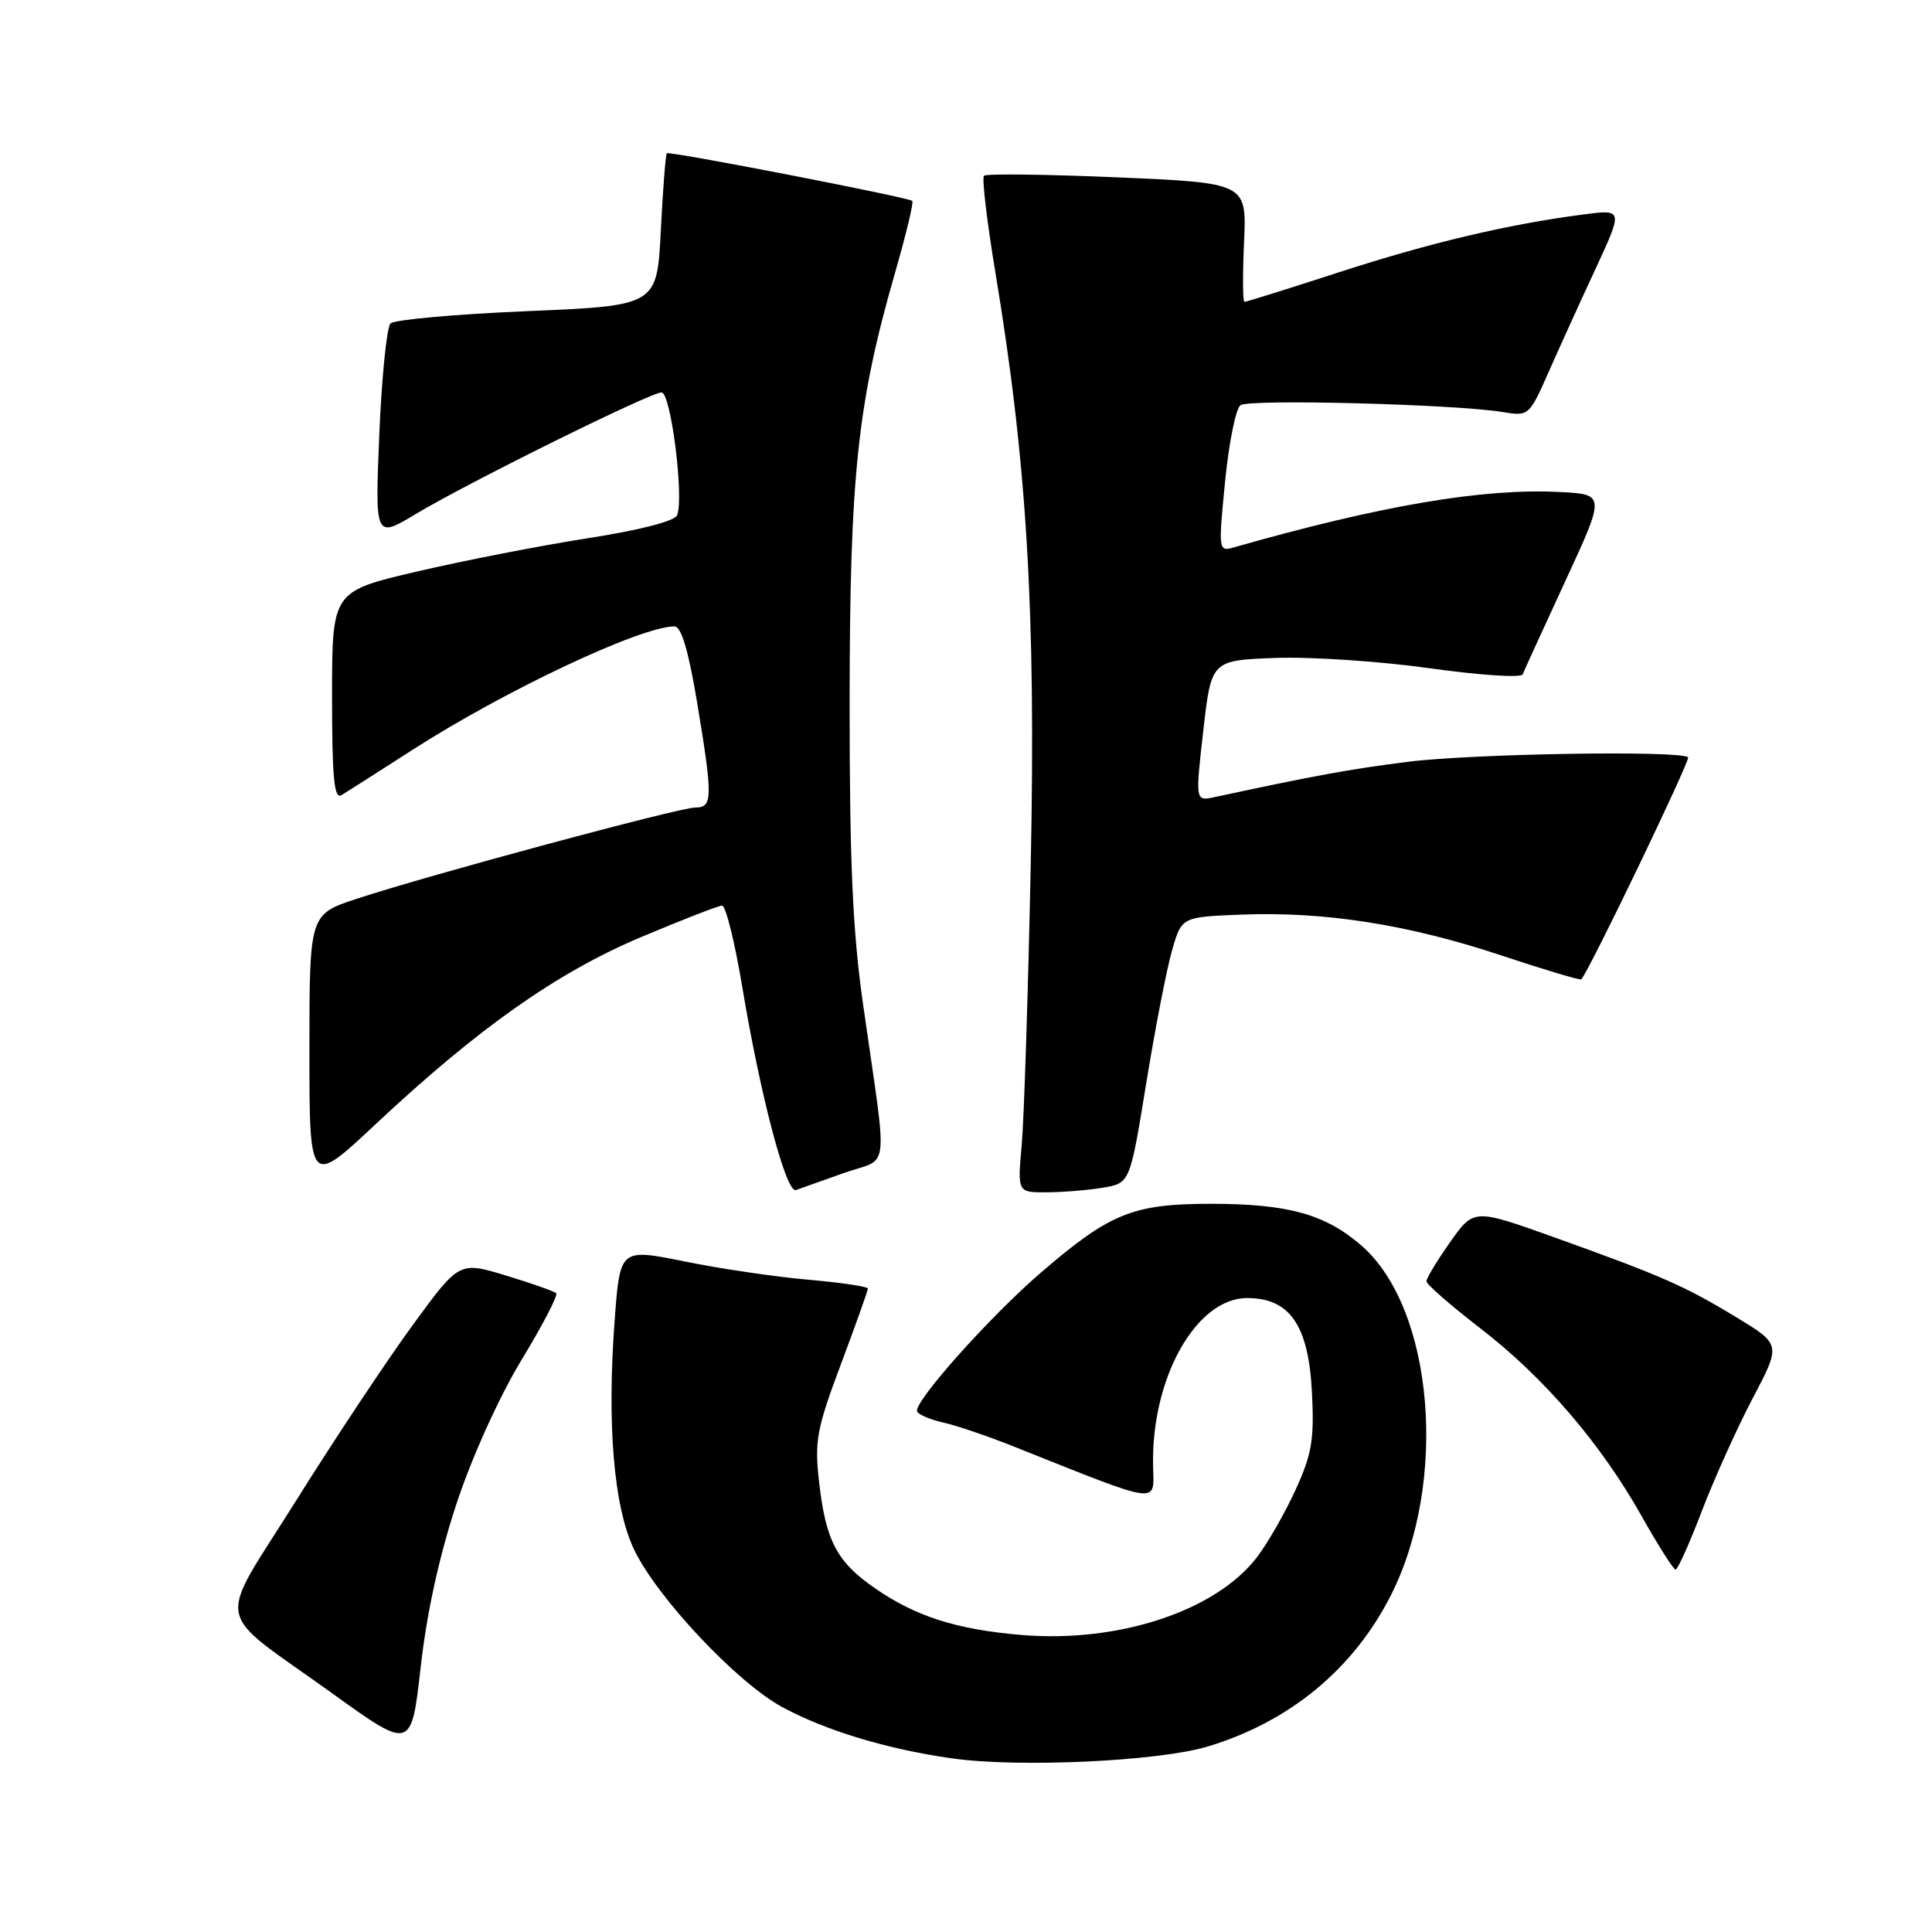 <?xml version="1.0" encoding="UTF-8" standalone="no"?>
<!DOCTYPE svg PUBLIC "-//W3C//DTD SVG 1.1//EN" "http://www.w3.org/Graphics/SVG/1.1/DTD/svg11.dtd" >
<svg xmlns="http://www.w3.org/2000/svg" xmlns:xlink="http://www.w3.org/1999/xlink" version="1.1" viewBox="0 0 256 256">
 <g >
 <path fill="currentColor"
d=" M 160.00 231.43 C 170.85 228.18 179.37 221.15 184.32 211.34 C 191.90 196.32 189.99 173.47 180.46 165.10 C 175.69 160.91 170.69 159.51 160.50 159.51 C 150.14 159.51 147.11 160.73 138.00 168.56 C 131.15 174.44 120.87 185.98 121.53 187.05 C 121.80 187.49 123.38 188.14 125.04 188.51 C 126.70 188.87 130.86 190.29 134.28 191.65 C 154.13 199.56 152.89 199.39 152.79 194.18 C 152.55 182.59 158.50 172.00 165.25 172.00 C 170.91 172.00 173.39 175.60 173.84 184.49 C 174.16 190.75 173.83 192.69 171.67 197.41 C 170.27 200.47 167.97 204.48 166.57 206.32 C 161.12 213.46 148.20 217.73 135.32 216.64 C 126.75 215.92 121.30 214.18 115.88 210.41 C 110.89 206.96 109.42 204.16 108.54 196.42 C 107.91 190.95 108.20 189.37 111.42 180.78 C 113.39 175.52 115.00 171.01 115.00 170.74 C 115.00 170.48 111.46 169.95 107.14 169.57 C 102.82 169.20 95.43 168.11 90.72 167.15 C 82.16 165.42 82.16 165.42 81.45 174.87 C 80.41 188.71 81.32 199.58 83.98 205.24 C 86.96 211.58 97.62 222.93 103.64 226.19 C 109.44 229.33 117.56 231.78 126.19 233.00 C 135.03 234.24 153.44 233.39 160.00 231.43 Z  M 60.53 199.13 C 62.57 192.97 66.19 185.00 69.12 180.17 C 71.90 175.59 73.96 171.63 73.70 171.36 C 73.43 171.10 70.43 170.04 67.03 169.01 C 60.85 167.14 60.85 167.14 54.68 175.59 C 51.28 180.24 44.35 190.67 39.28 198.77 C 28.57 215.88 28.01 212.86 44.00 224.36 C 54.50 231.92 54.50 231.92 55.75 220.84 C 56.56 213.64 58.23 206.05 60.53 199.13 Z  M 225.49 200.25 C 227.12 195.99 230.15 189.27 232.22 185.32 C 236.00 178.15 236.00 178.15 230.11 174.57 C 223.24 170.39 220.19 169.06 205.89 163.93 C 195.29 160.14 195.29 160.14 192.14 164.60 C 190.42 167.05 189.00 169.38 189.01 169.78 C 189.01 170.18 192.22 172.97 196.14 176.00 C 204.62 182.54 212.11 191.27 217.54 200.92 C 219.72 204.79 221.73 207.96 222.02 207.98 C 222.30 207.99 223.87 204.51 225.49 200.25 Z  M 111.85 155.42 C 117.99 153.25 117.66 156.22 114.35 133.00 C 112.98 123.39 112.57 114.14 112.58 93.00 C 112.60 63.02 113.61 53.48 118.58 36.21 C 120.05 31.10 121.09 26.79 120.88 26.62 C 120.25 26.12 88.67 19.99 88.36 20.31 C 88.19 20.47 87.84 25.08 87.56 30.55 C 87.06 40.50 87.06 40.50 69.85 41.23 C 60.39 41.63 52.24 42.36 51.74 42.86 C 51.25 43.35 50.58 49.96 50.26 57.55 C 49.69 71.35 49.69 71.35 55.09 68.11 C 62.18 63.87 86.17 52.00 87.66 52.00 C 88.89 52.00 90.65 65.86 89.73 68.25 C 89.43 69.05 84.85 70.23 77.87 71.32 C 71.62 72.30 61.44 74.28 55.25 75.73 C 44.00 78.36 44.00 78.36 44.00 92.24 C 44.00 103.08 44.27 105.95 45.25 105.36 C 45.94 104.94 50.15 102.26 54.61 99.39 C 66.84 91.52 84.91 83.00 89.37 83.00 C 90.27 83.00 91.22 86.19 92.35 92.95 C 94.47 105.74 94.45 107.00 92.14 107.00 C 90.02 107.00 56.62 116.00 47.25 119.10 C 41.00 121.16 41.00 121.16 41.00 139.17 C 41.00 157.18 41.00 157.18 49.75 148.98 C 63.33 136.26 73.75 128.90 84.90 124.19 C 90.35 121.89 95.20 120.00 95.68 120.00 C 96.17 120.00 97.36 124.84 98.35 130.75 C 100.74 145.13 104.17 158.14 105.46 157.69 C 106.03 157.48 108.91 156.47 111.85 155.42 Z  M 146.11 157.38 C 149.73 156.78 149.73 156.78 151.88 143.54 C 153.07 136.25 154.61 128.31 155.31 125.90 C 156.58 121.50 156.58 121.50 164.54 121.19 C 175.49 120.76 186.60 122.50 198.90 126.59 C 204.61 128.49 209.40 129.92 209.53 129.77 C 210.63 128.54 224.02 100.69 223.68 100.35 C 222.74 99.41 195.04 99.86 186.50 100.95 C 178.70 101.94 174.37 102.74 160.94 105.62 C 158.38 106.17 158.38 106.17 159.44 96.84 C 160.50 87.50 160.50 87.50 169.00 87.18 C 173.68 87.01 182.88 87.62 189.46 88.55 C 196.04 89.47 201.58 89.84 201.76 89.36 C 201.94 88.89 204.49 83.33 207.41 77.00 C 212.73 65.50 212.73 65.50 206.61 65.19 C 196.46 64.68 182.97 66.98 163.46 72.54 C 161.46 73.11 161.43 72.92 162.33 63.81 C 162.83 58.69 163.75 54.14 164.37 53.69 C 165.54 52.85 192.82 53.56 199.05 54.59 C 202.57 55.17 202.62 55.13 205.18 49.34 C 206.60 46.13 209.40 39.95 211.42 35.62 C 215.07 27.73 215.07 27.73 209.79 28.42 C 199.81 29.72 189.49 32.16 177.41 36.08 C 170.76 38.24 165.14 40.00 164.90 40.00 C 164.67 40.00 164.65 36.45 164.84 32.12 C 165.20 24.24 165.20 24.24 148.05 23.50 C 138.62 23.10 130.67 23.00 130.38 23.29 C 130.09 23.58 130.78 29.37 131.90 36.15 C 136.09 61.37 137.26 81.04 136.58 114.50 C 136.23 131.55 135.69 148.31 135.38 151.75 C 134.82 158.00 134.82 158.00 138.66 157.99 C 140.77 157.98 144.13 157.71 146.11 157.38 Z "/>
</g>
</svg>